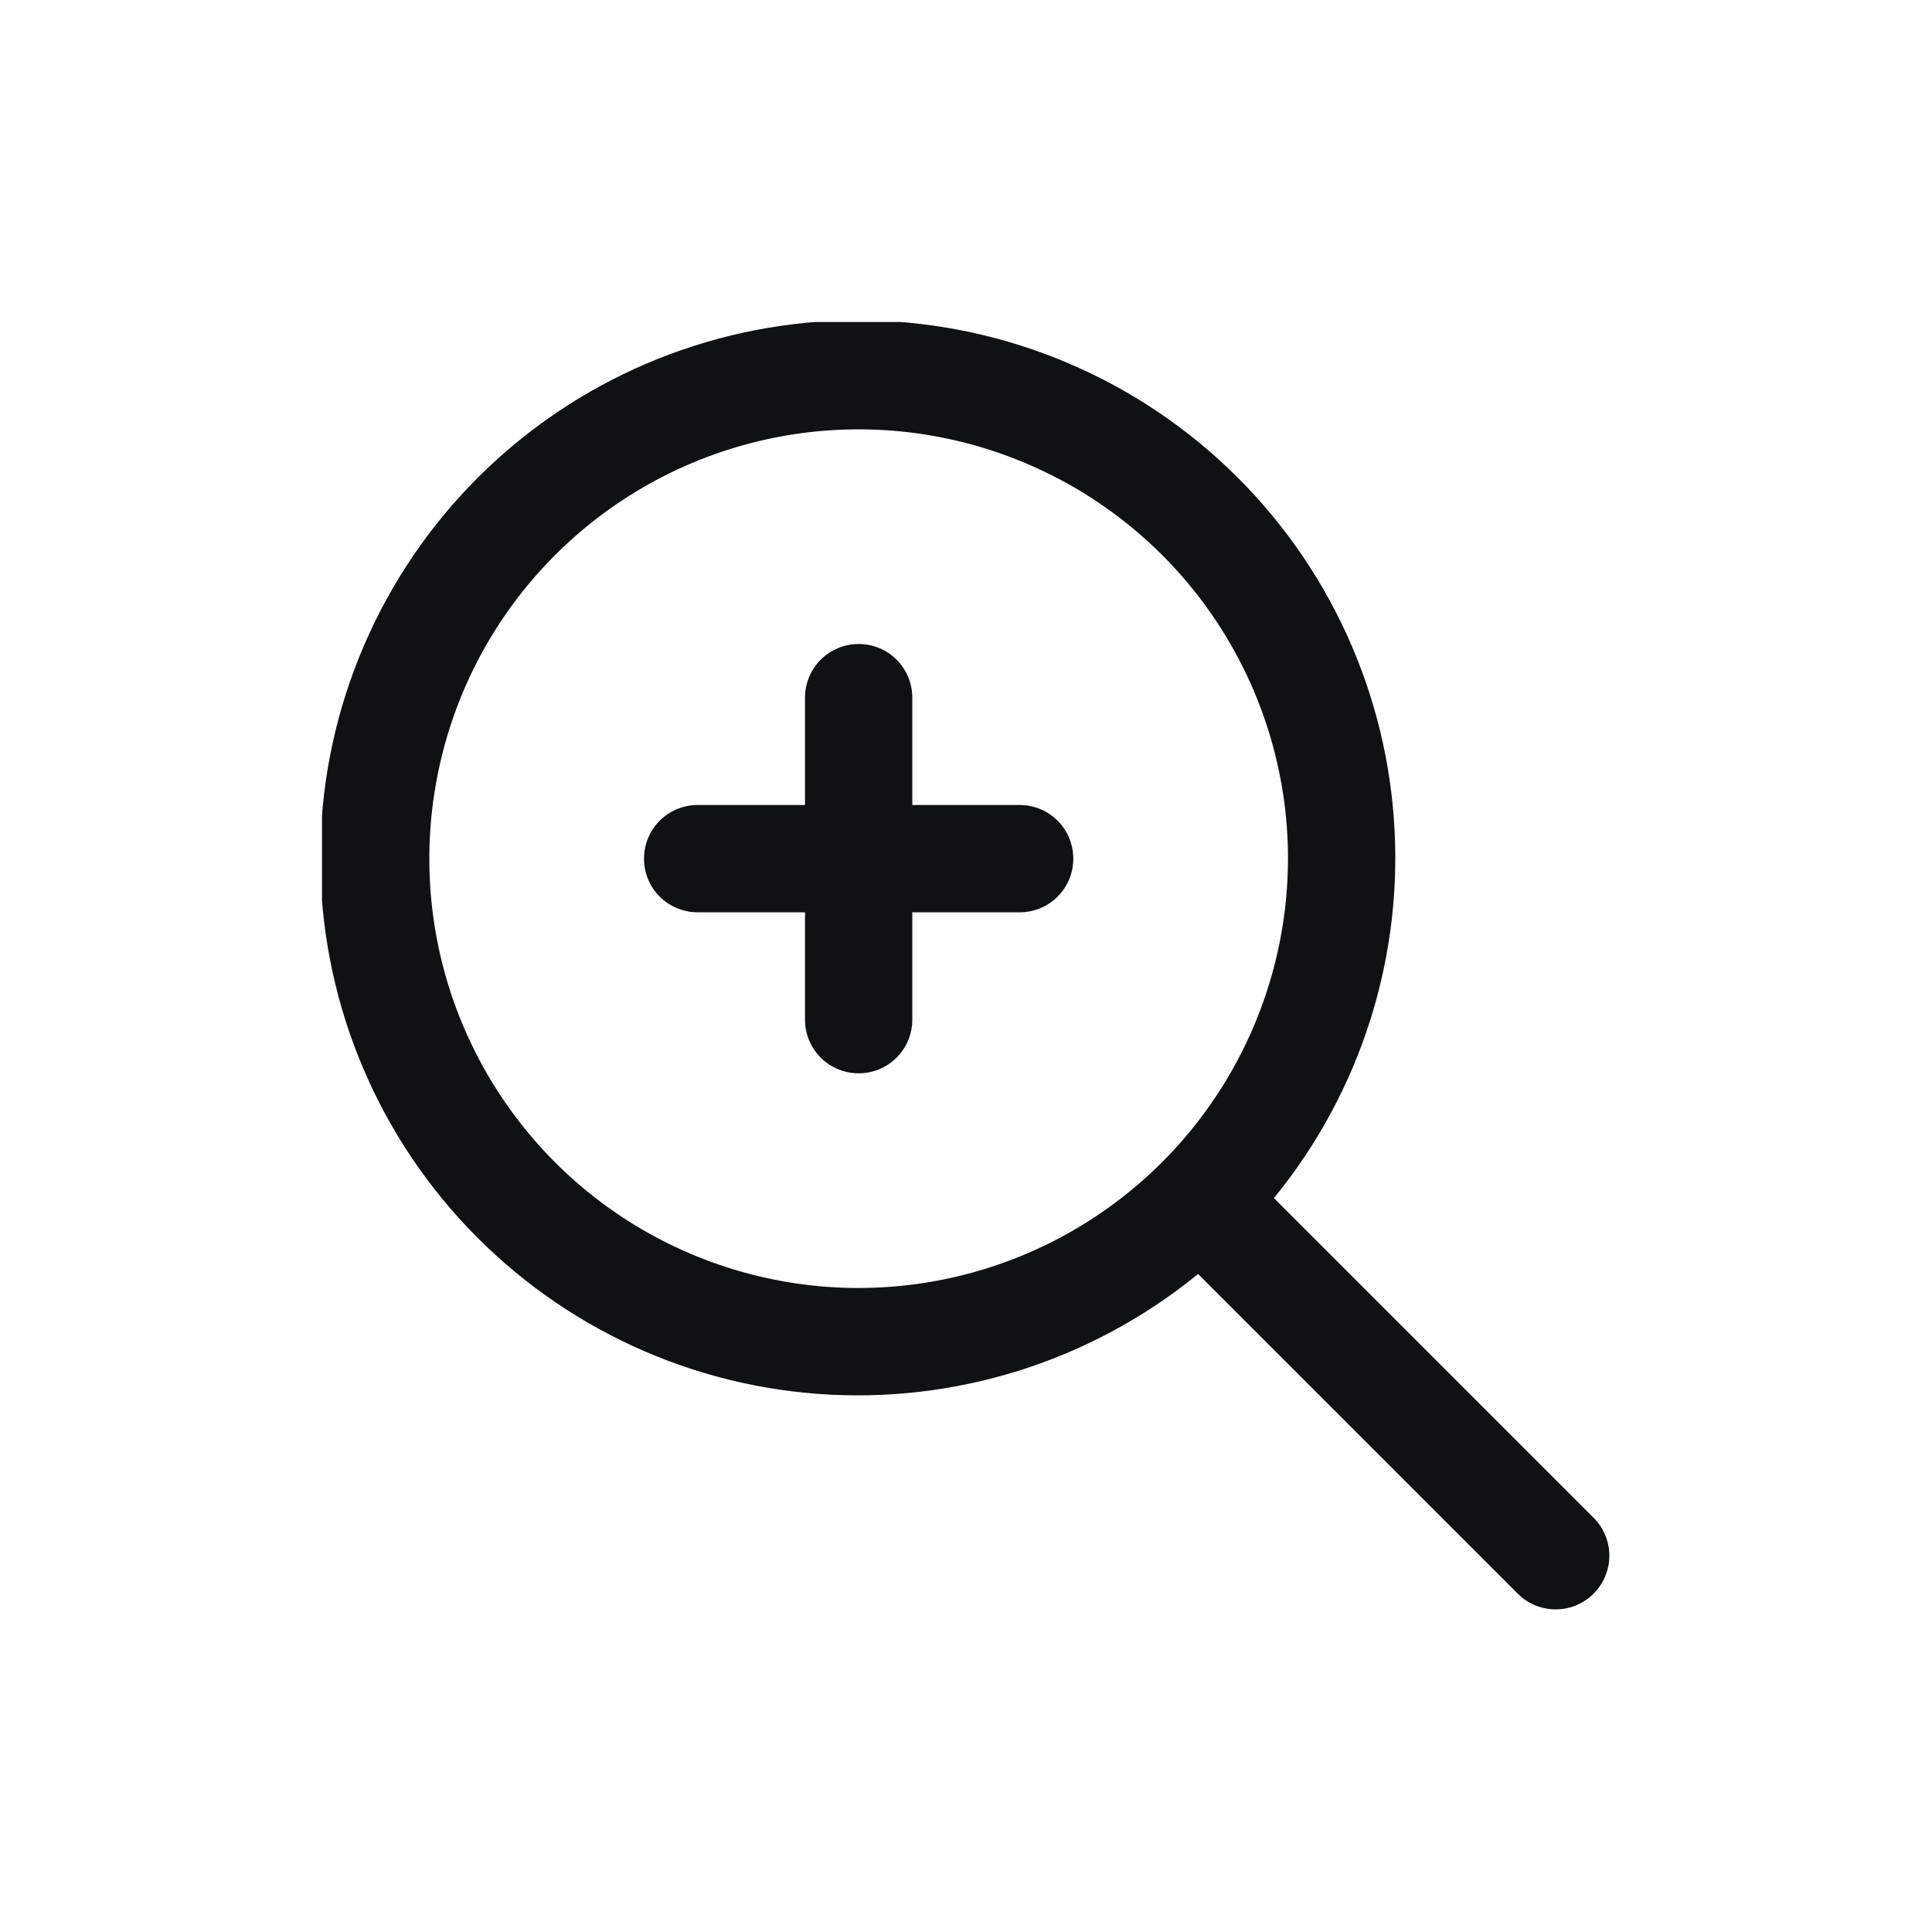 <svg width="24" height="24" viewBox="0 0 24 24" fill="none" xmlns="http://www.w3.org/2000/svg">
<g clip-path="url(#clip0_11242_379)">
<path d="M19.805 18.863L15.825 14.883C16.91 13.557 17.443 11.864 17.314 10.156C17.186 8.448 16.406 6.854 15.136 5.705C13.865 4.555 12.202 3.938 10.489 3.981C8.776 4.024 7.146 4.723 5.934 5.935C4.723 7.146 4.023 8.777 3.981 10.49C3.938 12.202 4.555 13.866 5.704 15.136C6.854 16.407 8.447 17.187 10.156 17.315C11.864 17.443 13.556 16.91 14.883 15.826L18.862 19.805C18.988 19.927 19.156 19.994 19.331 19.992C19.506 19.991 19.673 19.921 19.796 19.797C19.92 19.673 19.99 19.506 19.992 19.331C19.993 19.157 19.926 18.988 19.805 18.863ZM10.666 16C9.612 16 8.581 15.688 7.703 15.102C6.826 14.516 6.143 13.683 5.739 12.708C5.335 11.734 5.23 10.661 5.436 9.627C5.641 8.592 6.149 7.642 6.895 6.896C7.641 6.15 8.591 5.642 9.626 5.436C10.661 5.23 11.733 5.336 12.707 5.74C13.682 6.143 14.515 6.827 15.101 7.704C15.687 8.581 16 9.612 16 10.667C15.998 12.081 15.436 13.437 14.436 14.437C13.436 15.437 12.081 15.999 10.666 16Z" fill="#101112"/>
<path d="M12.667 10H11.333V8.667C11.333 8.49 11.263 8.32 11.138 8.195C11.013 8.07 10.844 8 10.667 8C10.49 8 10.32 8.07 10.195 8.195C10.07 8.32 10 8.49 10 8.667V10H8.667C8.49 10 8.32 10.07 8.195 10.195C8.07 10.32 8 10.49 8 10.667C8 10.844 8.07 11.013 8.195 11.138C8.32 11.263 8.49 11.333 8.667 11.333H10V12.667C10 12.844 10.07 13.013 10.195 13.138C10.32 13.263 10.49 13.333 10.667 13.333C10.844 13.333 11.013 13.263 11.138 13.138C11.263 13.013 11.333 12.844 11.333 12.667V11.333H12.667C12.844 11.333 13.013 11.263 13.138 11.138C13.263 11.013 13.333 10.844 13.333 10.667C13.333 10.49 13.263 10.32 13.138 10.195C13.013 10.07 12.844 10 12.667 10Z" fill="#101112"/>
</g>
<defs>
<clipPath id="clip0_11242_379">
<rect width="16" height="16" fill="white" transform="translate(4 4)"/>
</clipPath>
</defs>
</svg>
